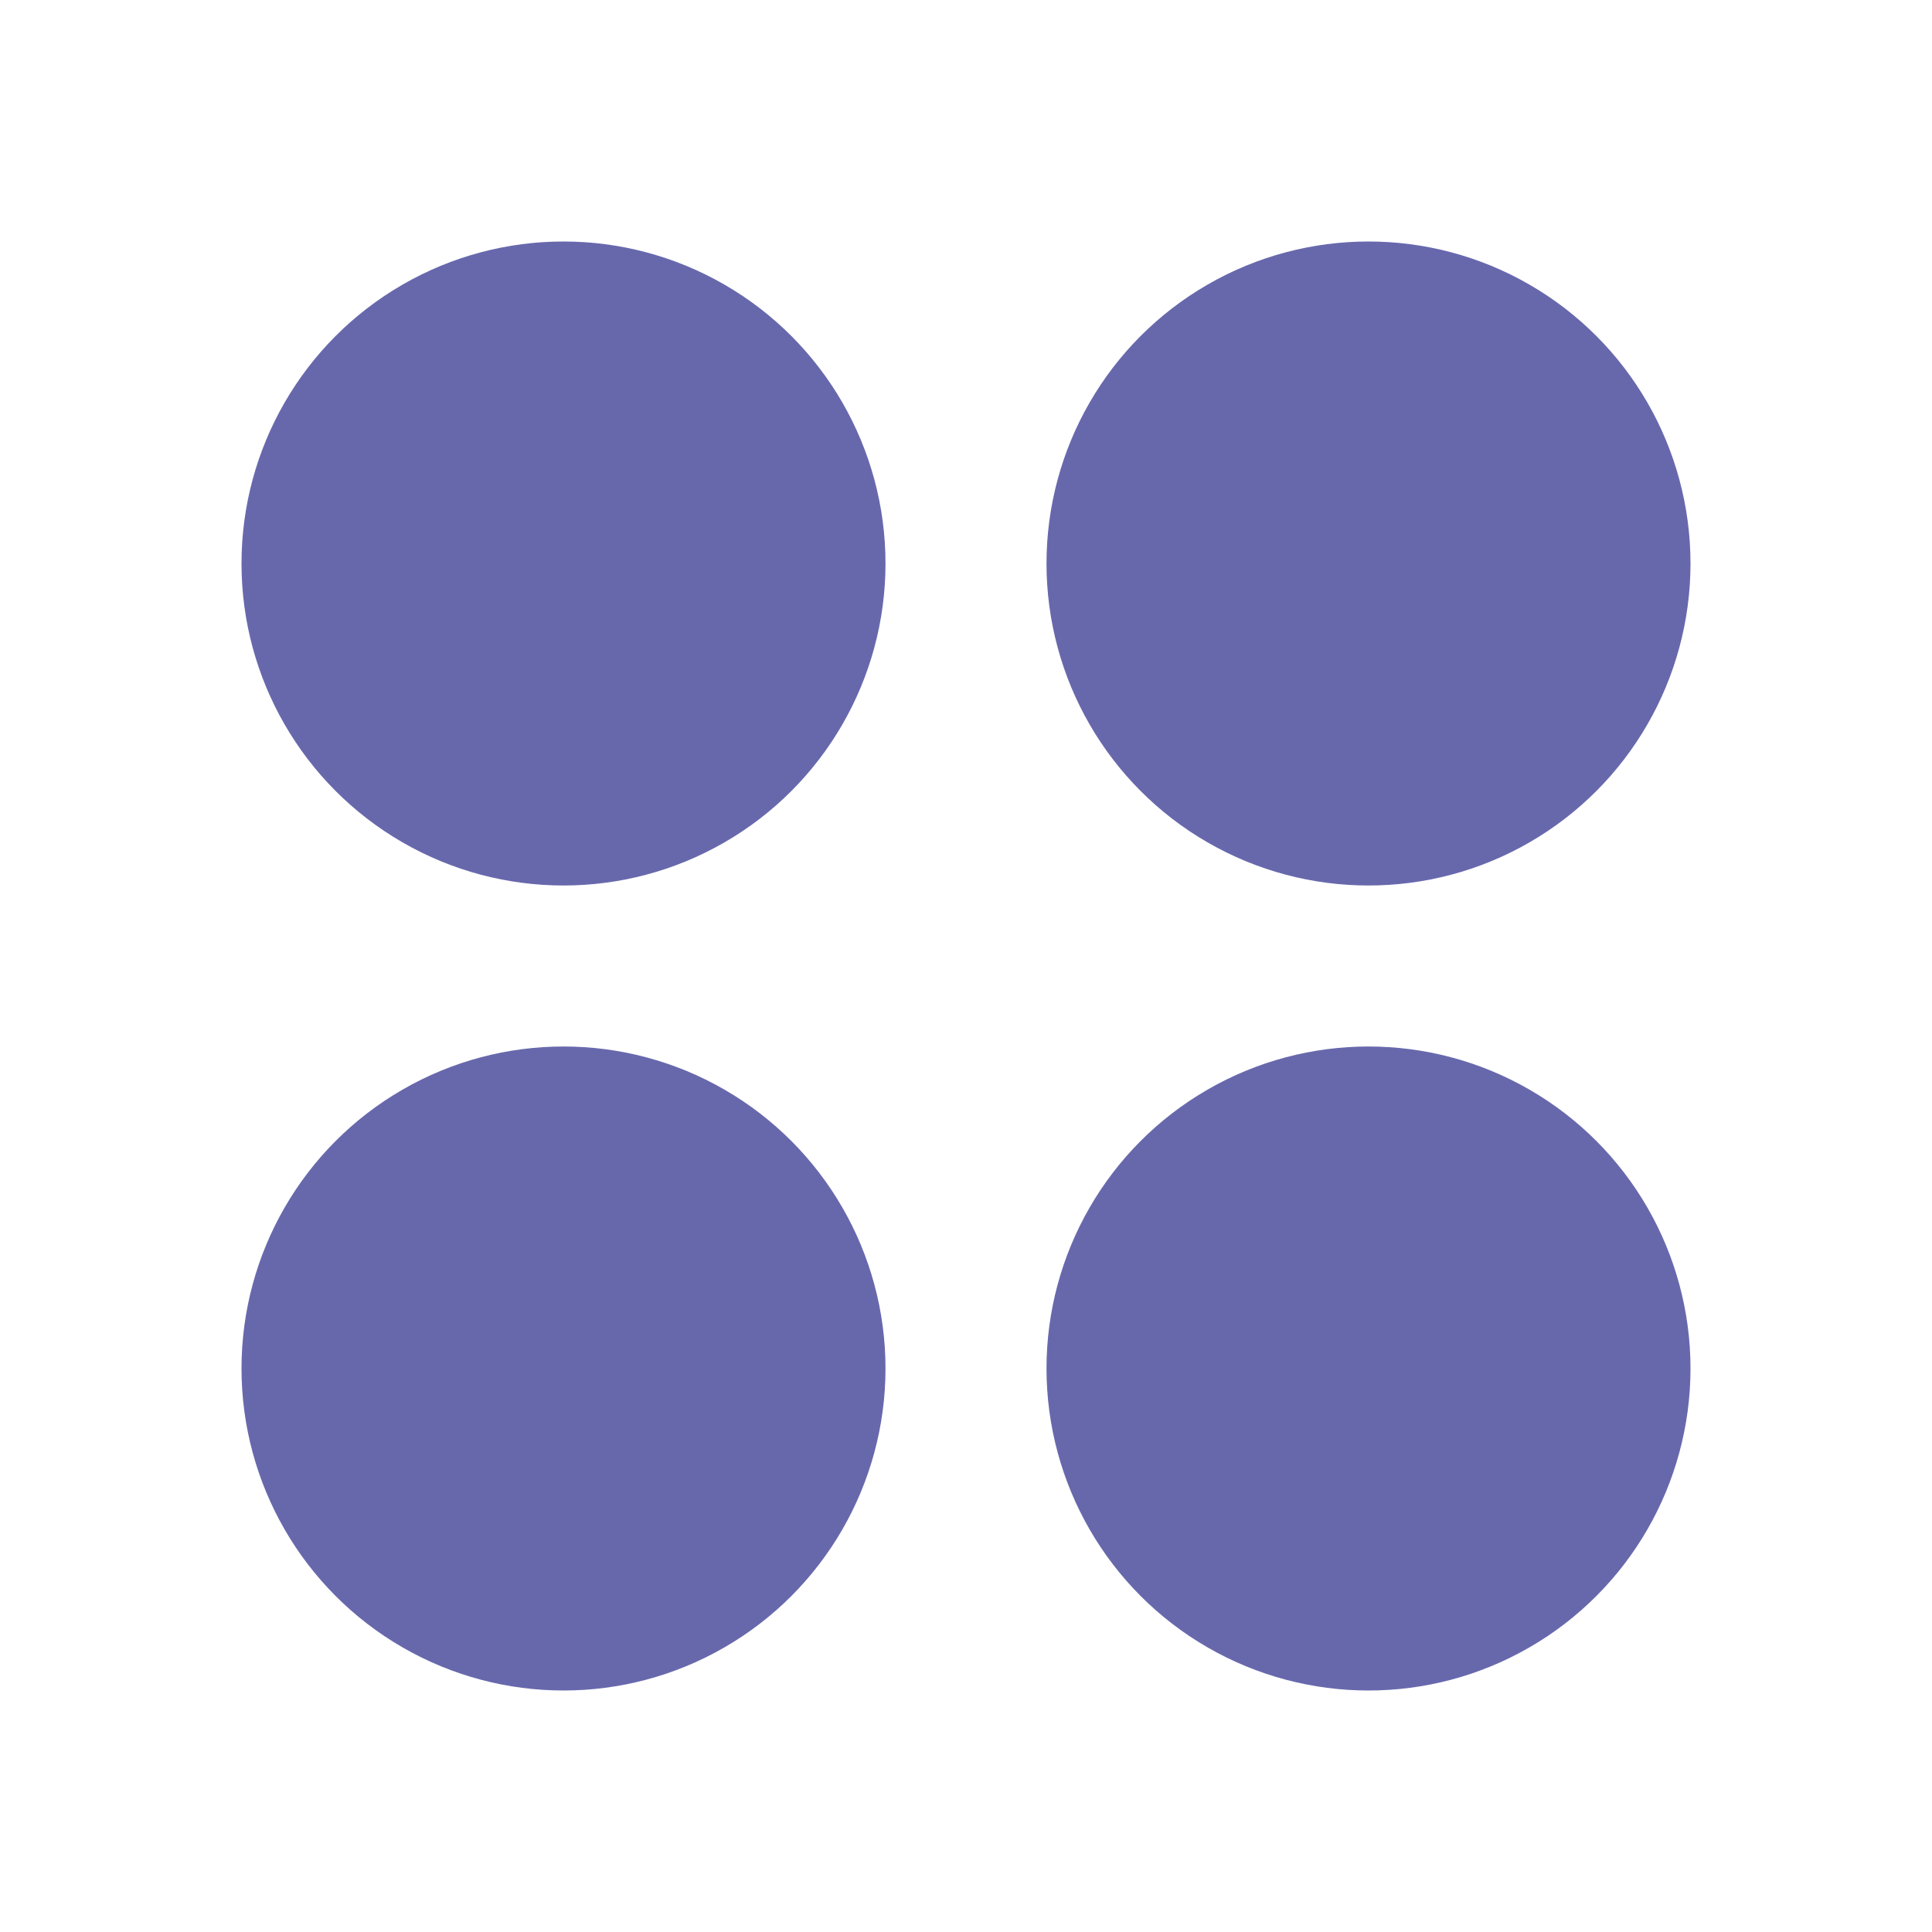 <svg xmlns="http://www.w3.org/2000/svg" width="24" height="24" viewBox="0 0 24 24"><defs><style>.a{fill:#6768ac;}.b{fill:none;}</style></defs><g transform="translate(-368 -120)"><g transform="translate(371 123)"><circle class="a" cx="4" cy="4" r="4"/><circle class="a" cx="4" cy="4" r="4" transform="translate(10)"/><circle class="a" cx="4" cy="4" r="4" transform="translate(10 10)"/><circle class="a" cx="4" cy="4" r="4" transform="translate(0 10)"/></g><rect class="b" width="24" height="24" transform="translate(368 120)"/></g></svg>